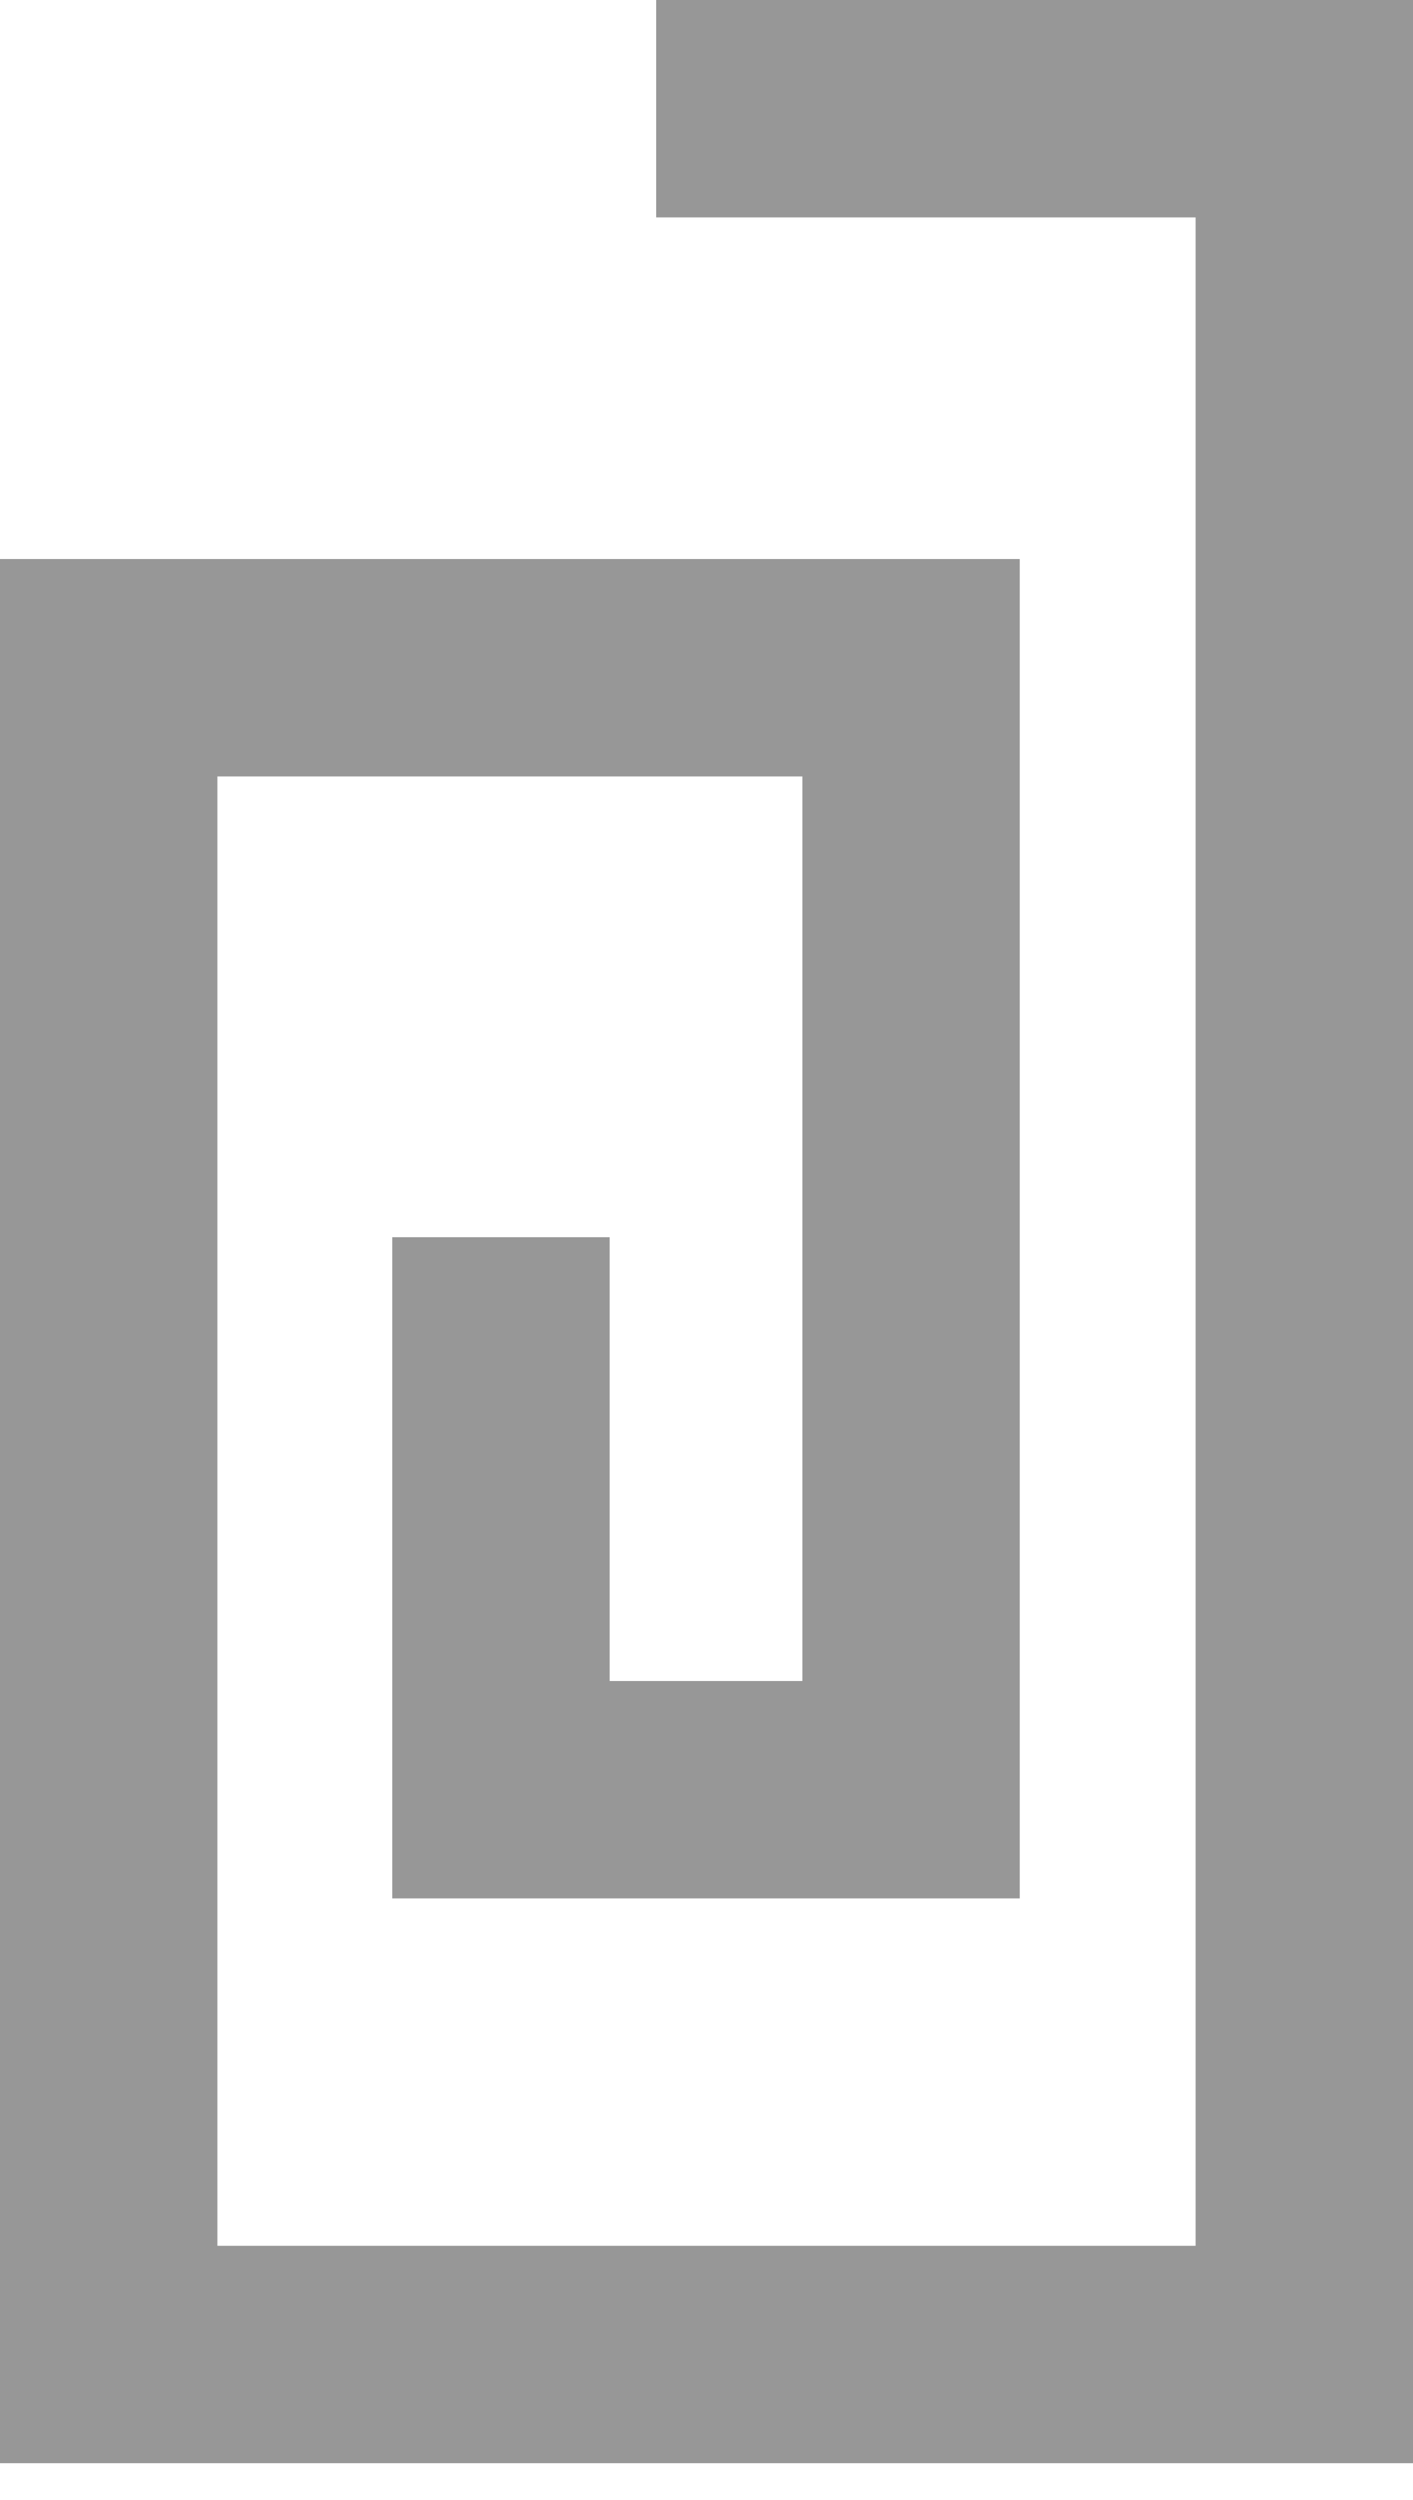 <?xml version="1.0" encoding="UTF-8"?>
<svg width="13px" height="23px" viewBox="0 0 13 23" version="1.1" xmlns="http://www.w3.org/2000/svg" xmlns:xlink="http://www.w3.org/1999/xlink">
    <!-- Generator: Sketch 46.2 (44496) - http://www.bohemiancoding.com/sketch -->
    <title>Path 2</title>
    <desc>Created with Sketch.</desc>
    <defs></defs>
    <g id="ExamBuilder---Exam-Designer" stroke="none" stroke-width="1" fill="none" fill-rule="evenodd">
        <g id="Artboard" transform="translate(-364, -527)" fill-rule="nonzero" fill="#979797">
            <g id="Group-4" transform="translate(365, 528)">
                <polygon id="Path-2" points="10 1 10 19.661 1 19.661 1 6.143 6.382 6.143 6.382 14.465 4.609 14.465 4.609 10.382 2.609 10.382 2.609 16.465 8.382 16.465 8.382 4.143 -1 4.143 -1 21.661 12 21.661 12 -1 5.037 -1 5.037 1"></polygon>
            </g>
        </g>
    </g>
</svg>